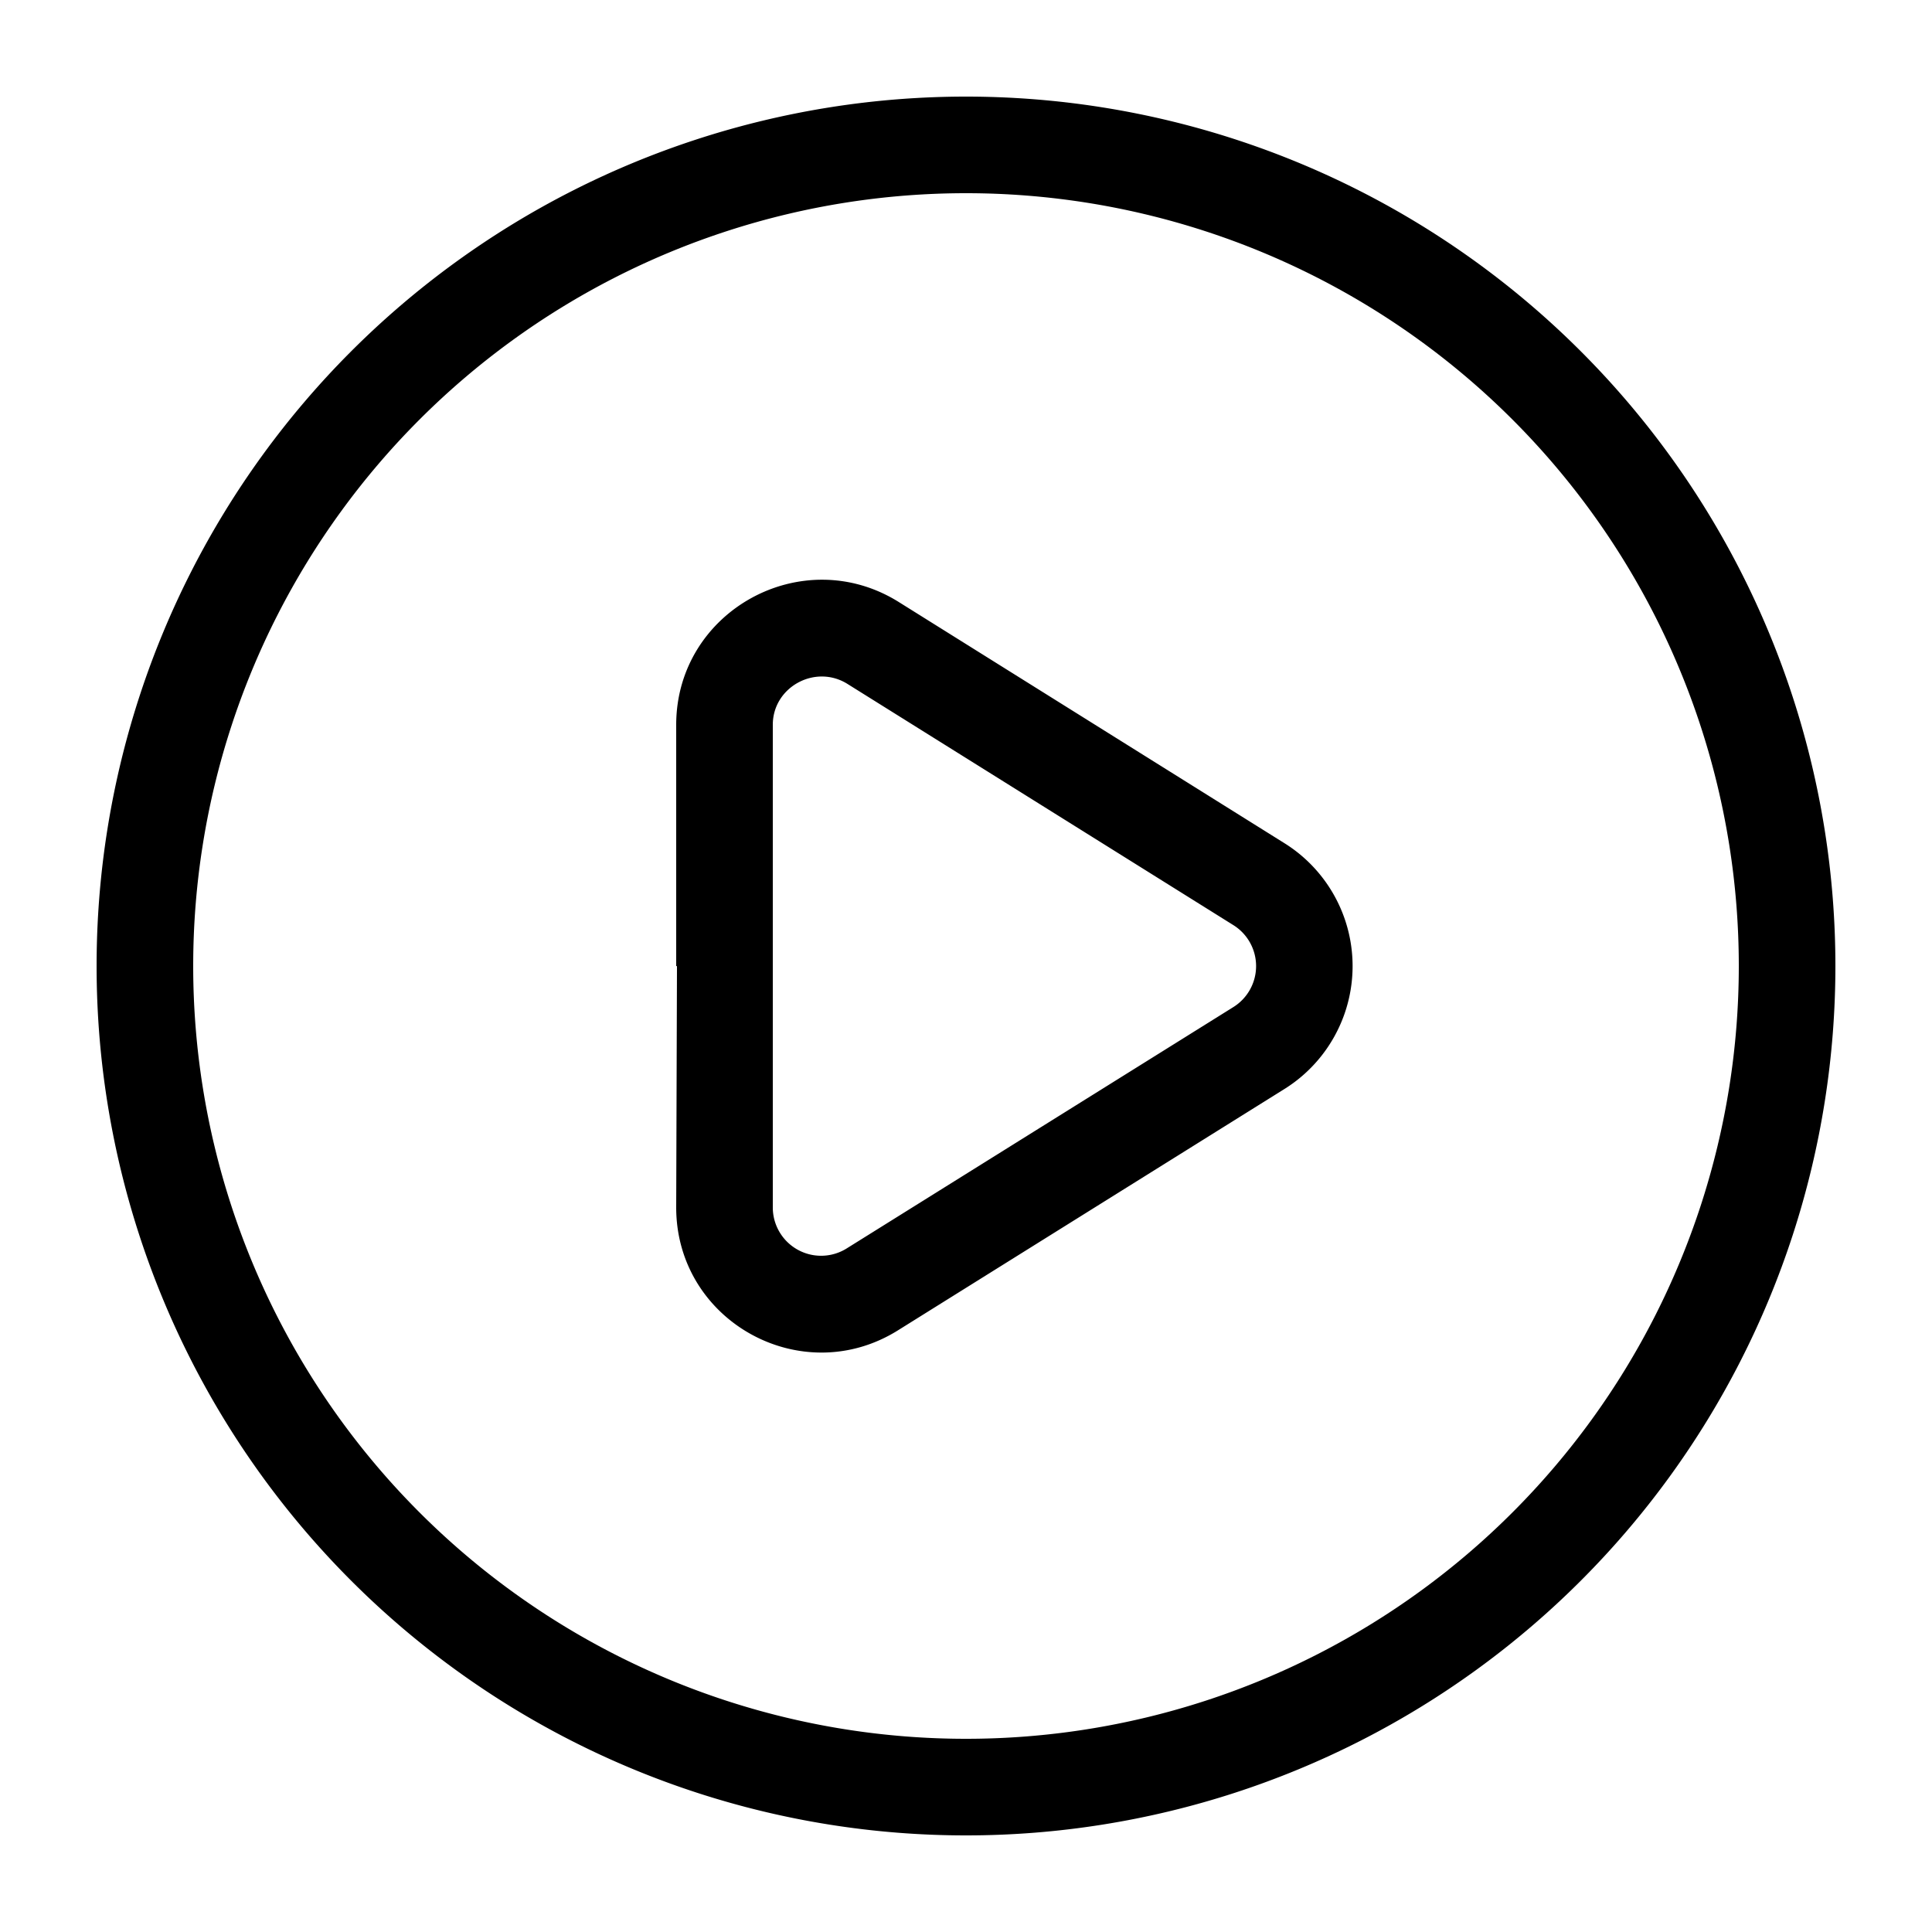 <svg xmlns="http://www.w3.org/2000/svg" fill="currentColor" viewBox="0 0 20 20">
  <path fill-rule="evenodd" d="M2 10a8 8 0 1 1 16 0 8 8 0 0 1-16 0Zm8-9a9 9 0 1 0 0 18 9 9 0 0 0 0-18Zm2.768 8.577a.5.5 0 0 1 0 .848l-4.002 2.498A.5.5 0 0 1 8 12.498V7.503c0-.392.44-.631.773-.423l3.995 2.497Zm.529 1.696a1.5 1.5 0 0 0 0-2.544L9.304 6.232C8.304 5.607 7 6.325 7 7.504V10l.008.002L7 12.495c-.003 1.18 1.295 1.901 2.295 1.277l4.002-2.499Z" clip-rule="evenodd"/>
</svg>
